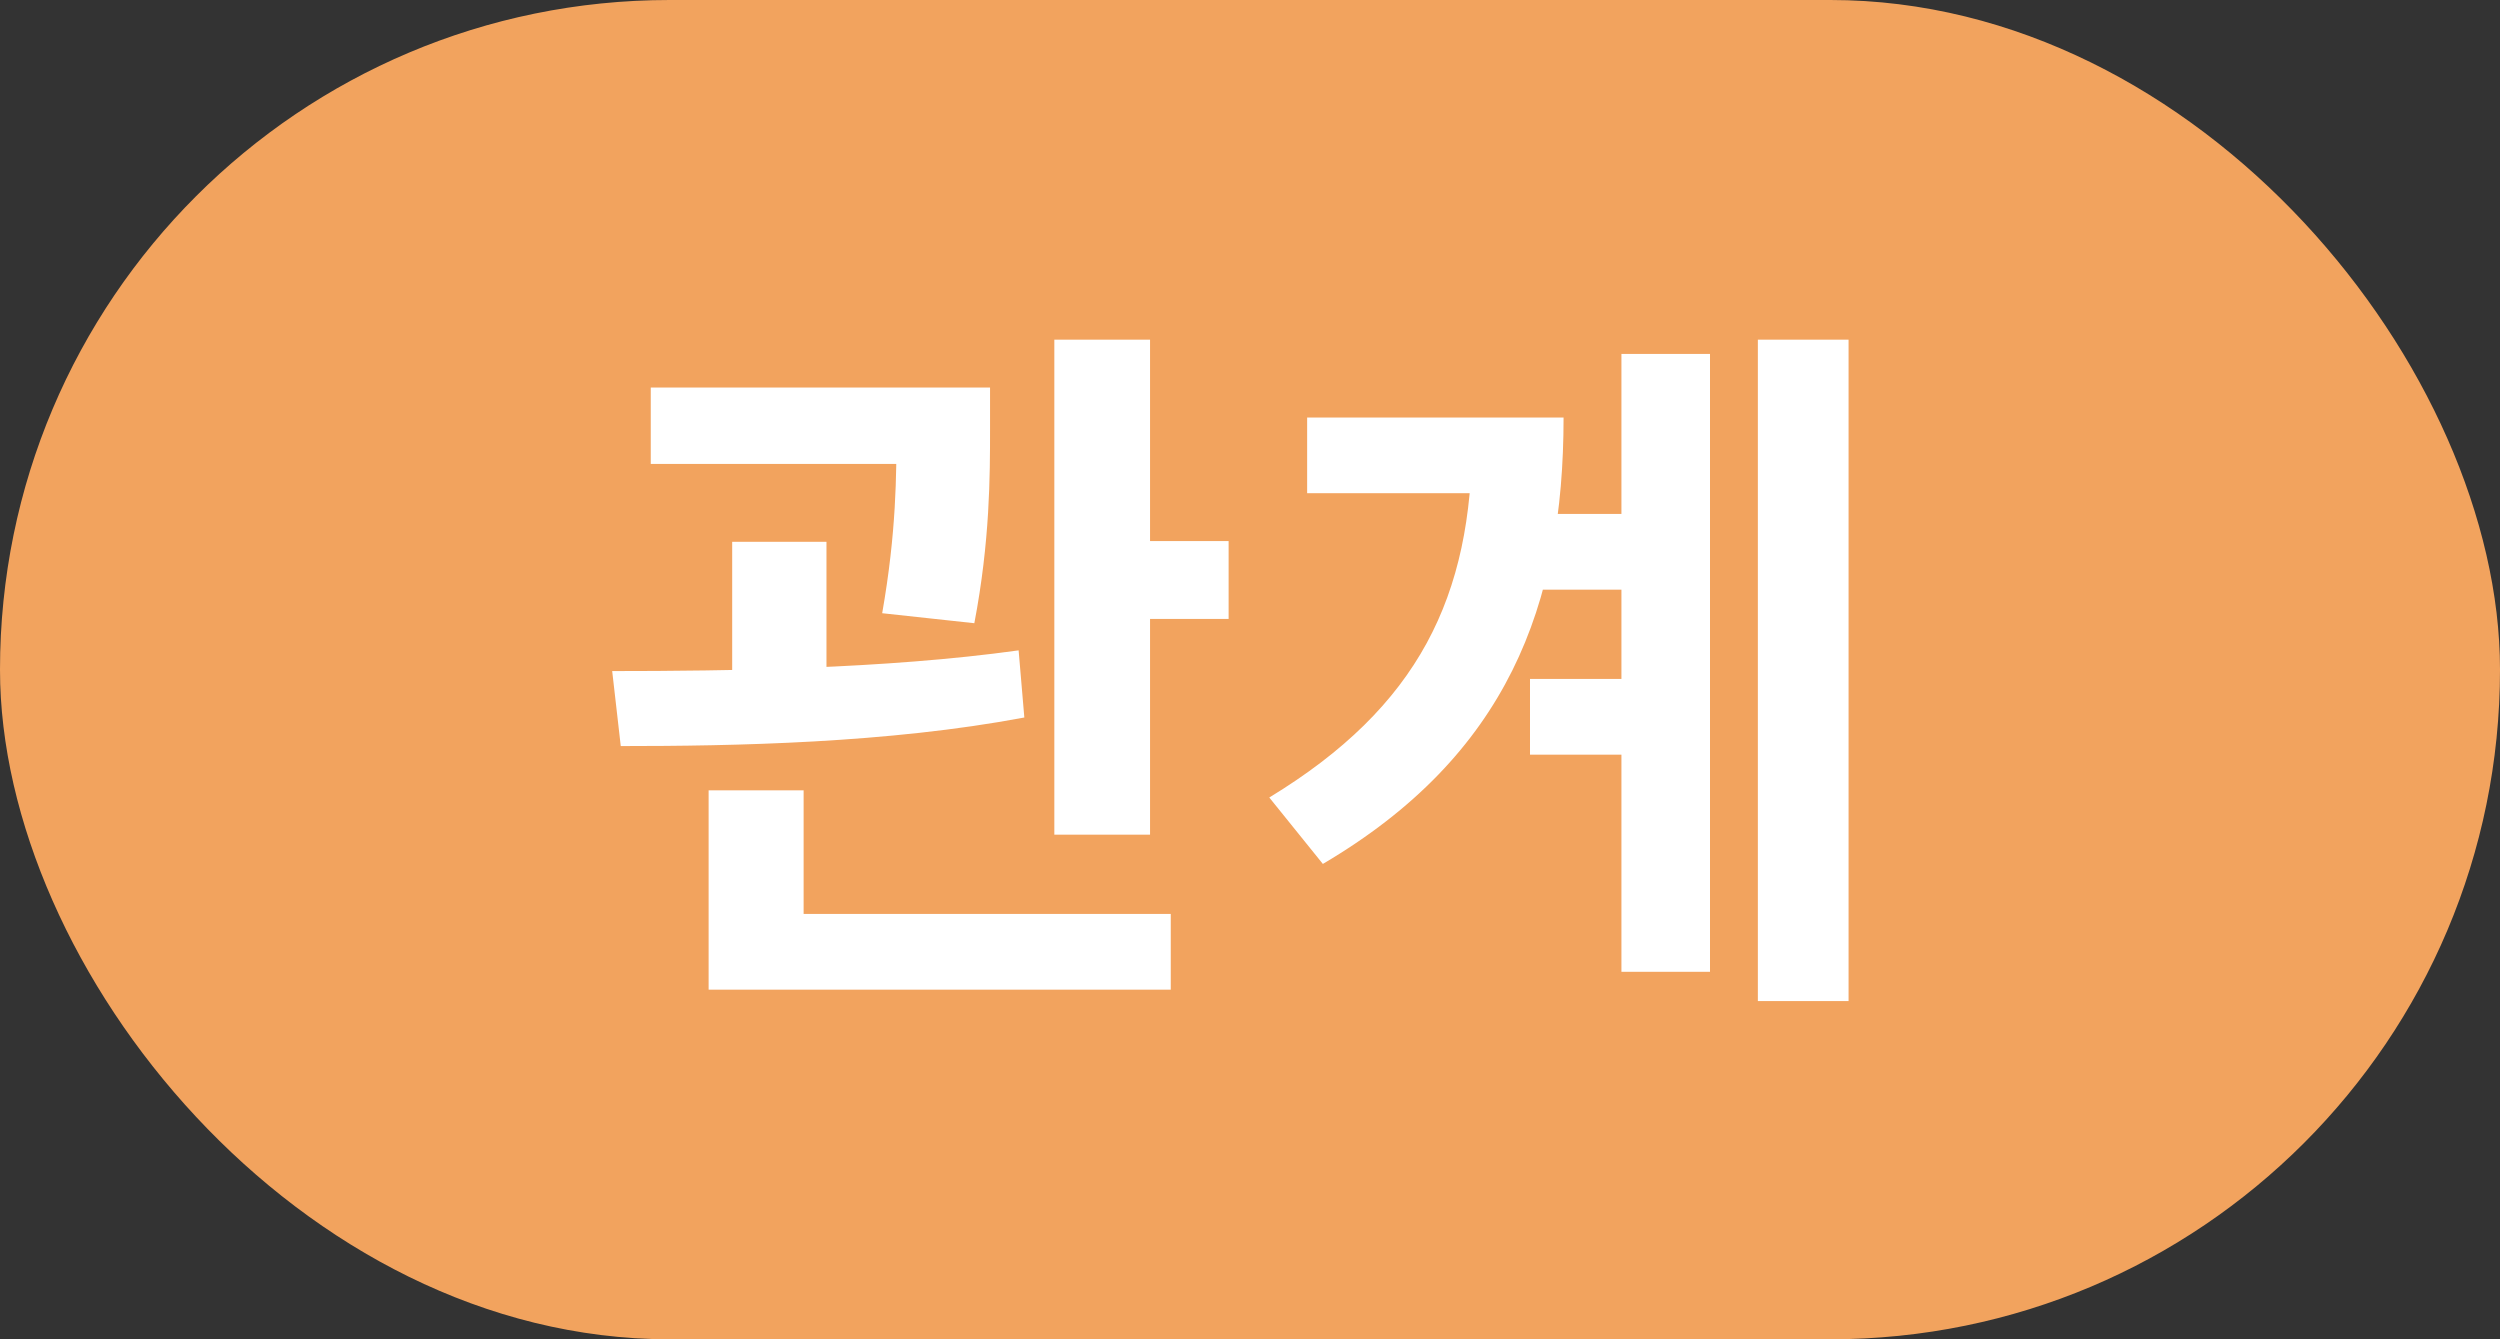 <svg width="56" height="30" viewBox="0 0 56 30" fill="none" xmlns="http://www.w3.org/2000/svg">
<rect x="0" y="0" width="56" height="30" fill="#333333" stroke="none"/>
<rect width="56" height="30" rx="15" fill="#F2A35E"/>
<path d="M14.577 8.68V10.392H20.913V8.68H14.577ZM16.401 12.136V15.848H18.513V12.136H16.401ZM20.081 8.68V9.608C20.081 10.632 20.081 11.912 19.761 13.736L21.825 13.96C22.177 12.12 22.177 10.648 22.177 9.608V8.68H20.081ZM23.617 7.608V18.696H25.761V7.608H23.617ZM24.913 12.12V13.864H27.521V12.12H24.913ZM15.873 20.472V22.168H26.225V20.472H15.873ZM15.873 17.704V21H18.001V17.704H15.873ZM13.905 16.712C16.449 16.712 19.889 16.648 22.945 16.072L22.817 14.568C19.841 14.984 16.273 15.032 13.713 15.032L13.905 16.712ZM34.352 11.512V13.208H37.36V11.512H34.352ZM34.272 15.208V16.904H37.296V15.208H34.272ZM39.376 7.608V22.424H41.408V7.608H39.376ZM36.32 7.928V21.768H38.304V7.928H36.32ZM32.976 9.352V9.784C32.976 13.368 31.776 15.832 28.432 17.864L29.632 19.352C33.76 16.92 35.024 13.56 35.024 9.352H32.976ZM29.28 9.352V11.048H33.696V9.352H29.28Z" fill="white"/>
</svg>
